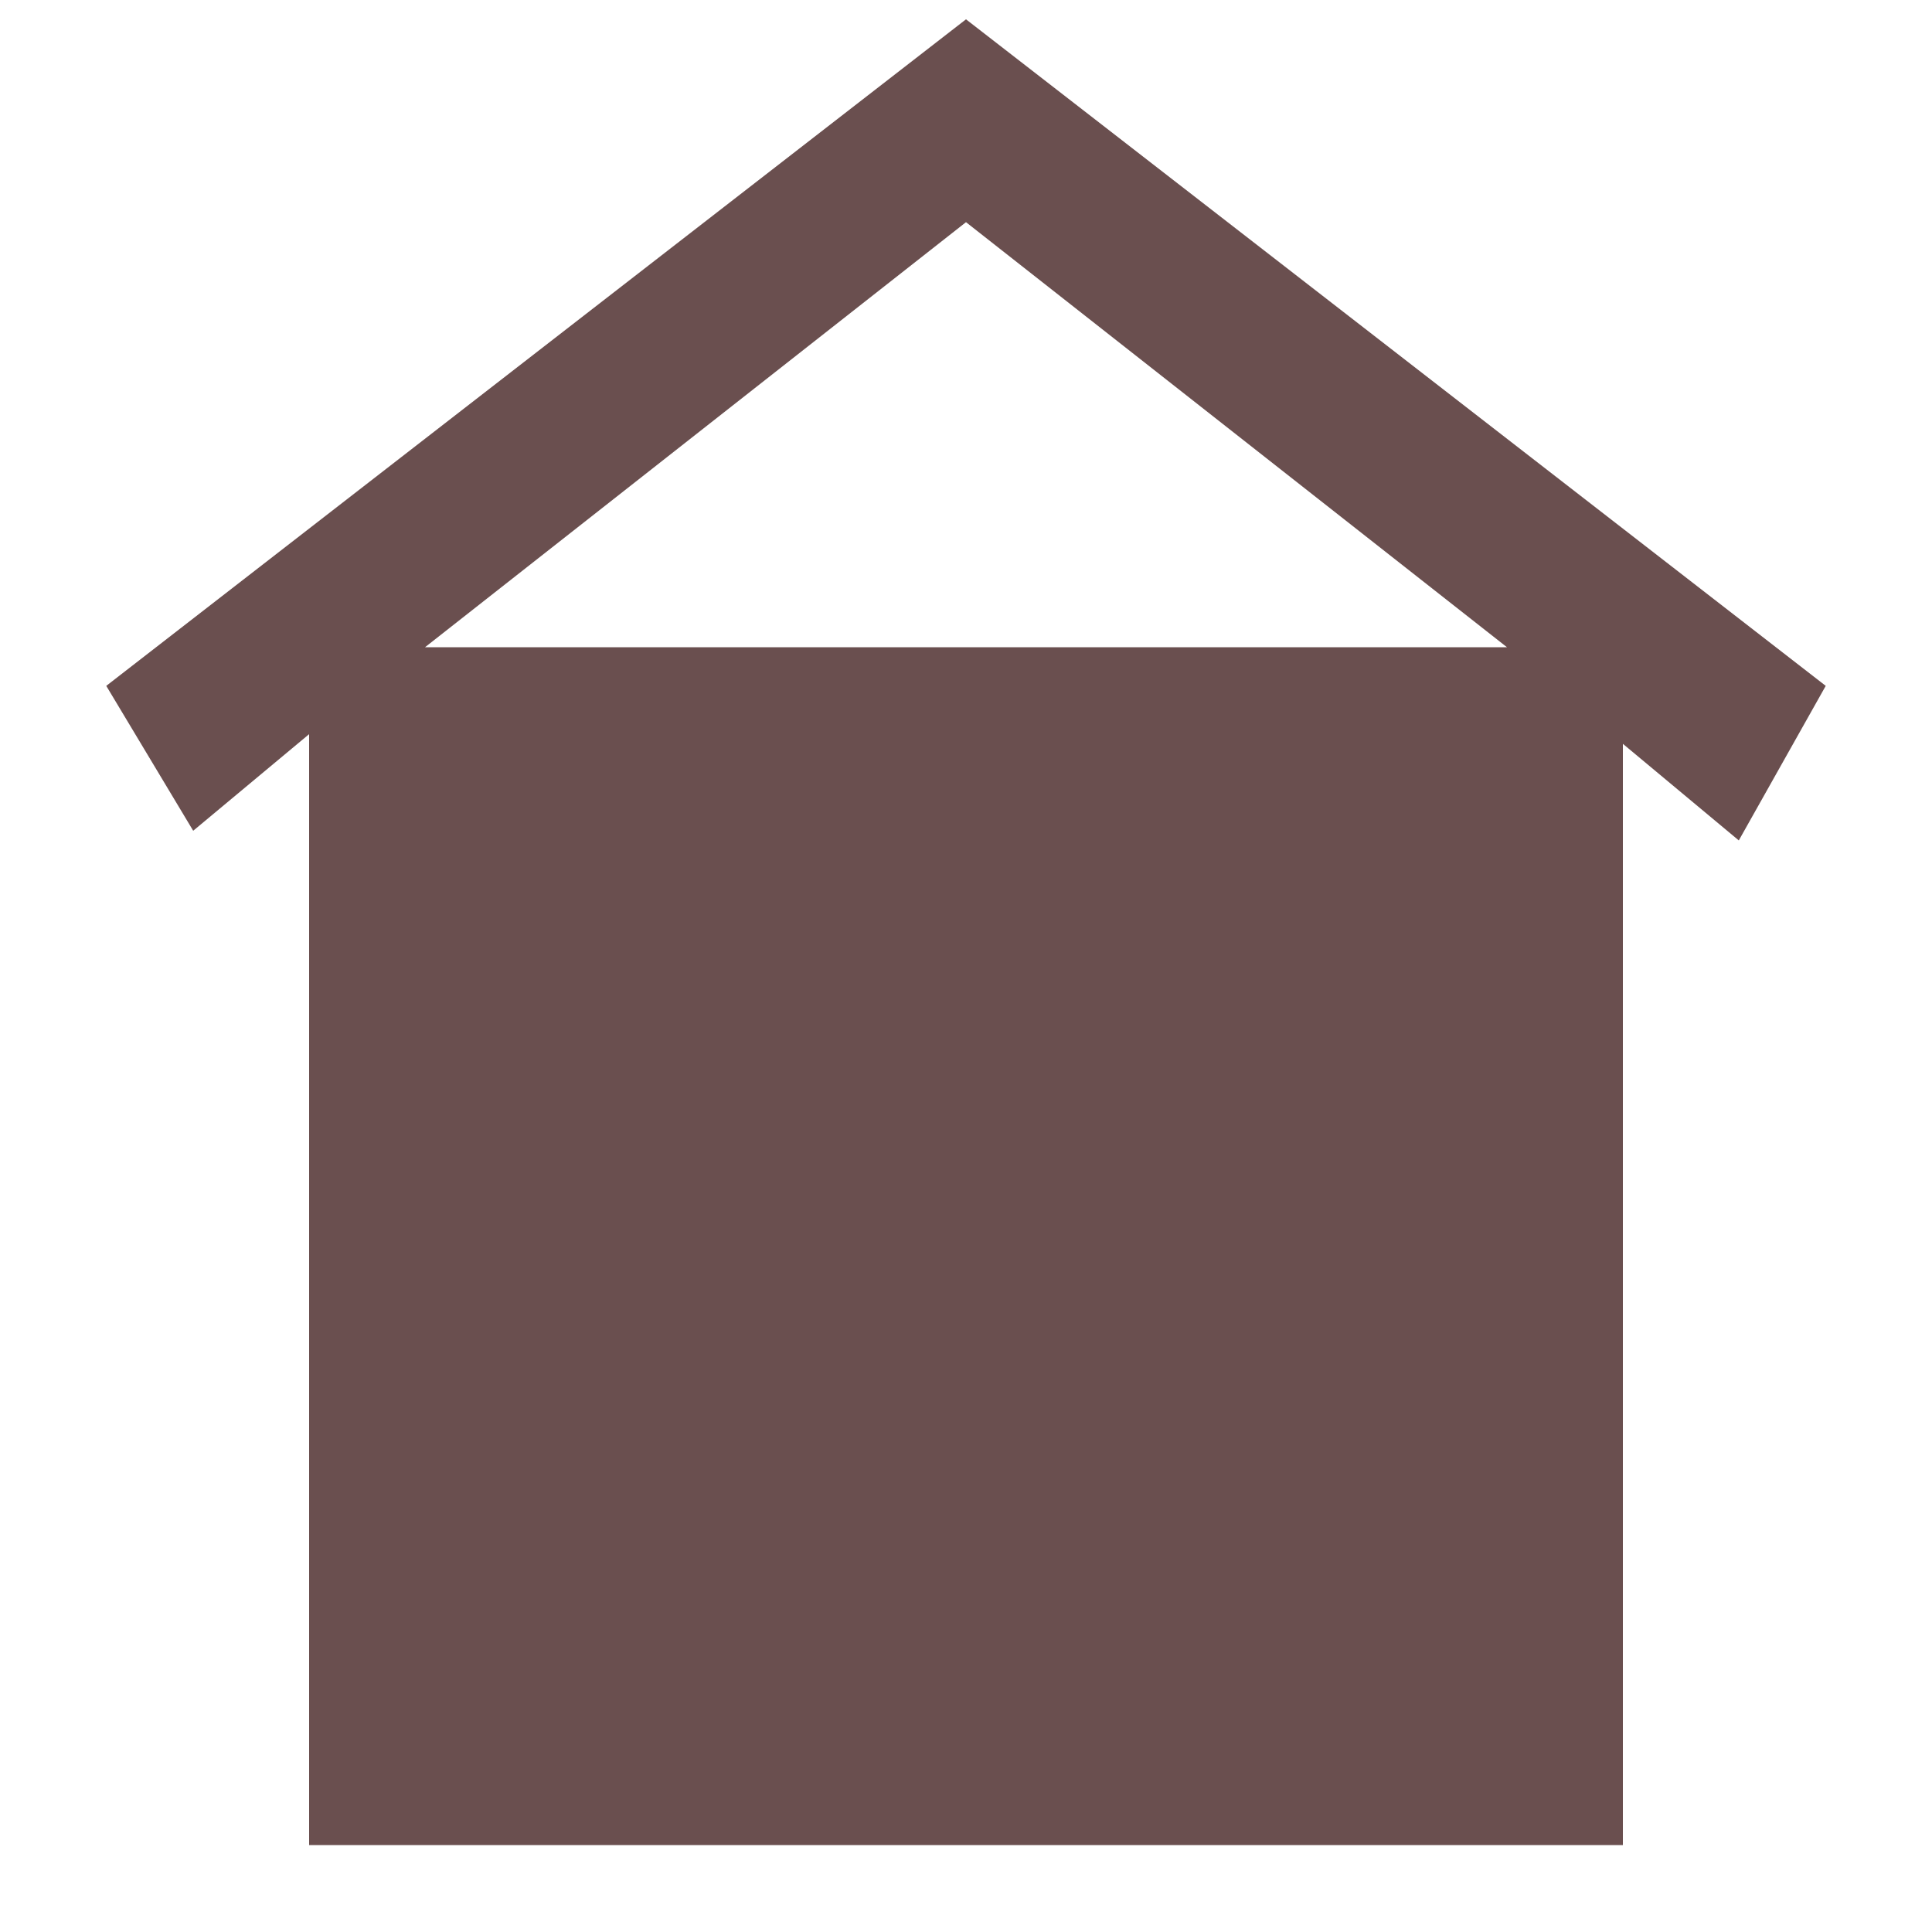 <?xml version="1.0" encoding="utf-8"?>
<!-- Generator: Adobe Illustrator 17.1.0, SVG Export Plug-In . SVG Version: 6.00 Build 0)  -->
<!DOCTYPE svg PUBLIC "-//W3C//DTD SVG 1.1//EN" "http://www.w3.org/Graphics/SVG/1.1/DTD/svg11.dtd">
<svg version="1.1" id="Layer_1" xmlns="http://www.w3.org/2000/svg" xmlns:xlink="http://www.w3.org/1999/xlink" x="0px" y="0px"
	 viewBox="0 0 20 20" enable-background="new 0 0 20 20" xml:space="preserve">
<path fill="#6a4f4f" d="M18.9,7.1L10,0.2L1.1,7.1L2,8.6l1.2-1v11.5h13.6V7.7l1.2,1L18.9,7.1z M4.4,6.7L10,2.3l5.6,4.4H4.4z"/>
</svg>
